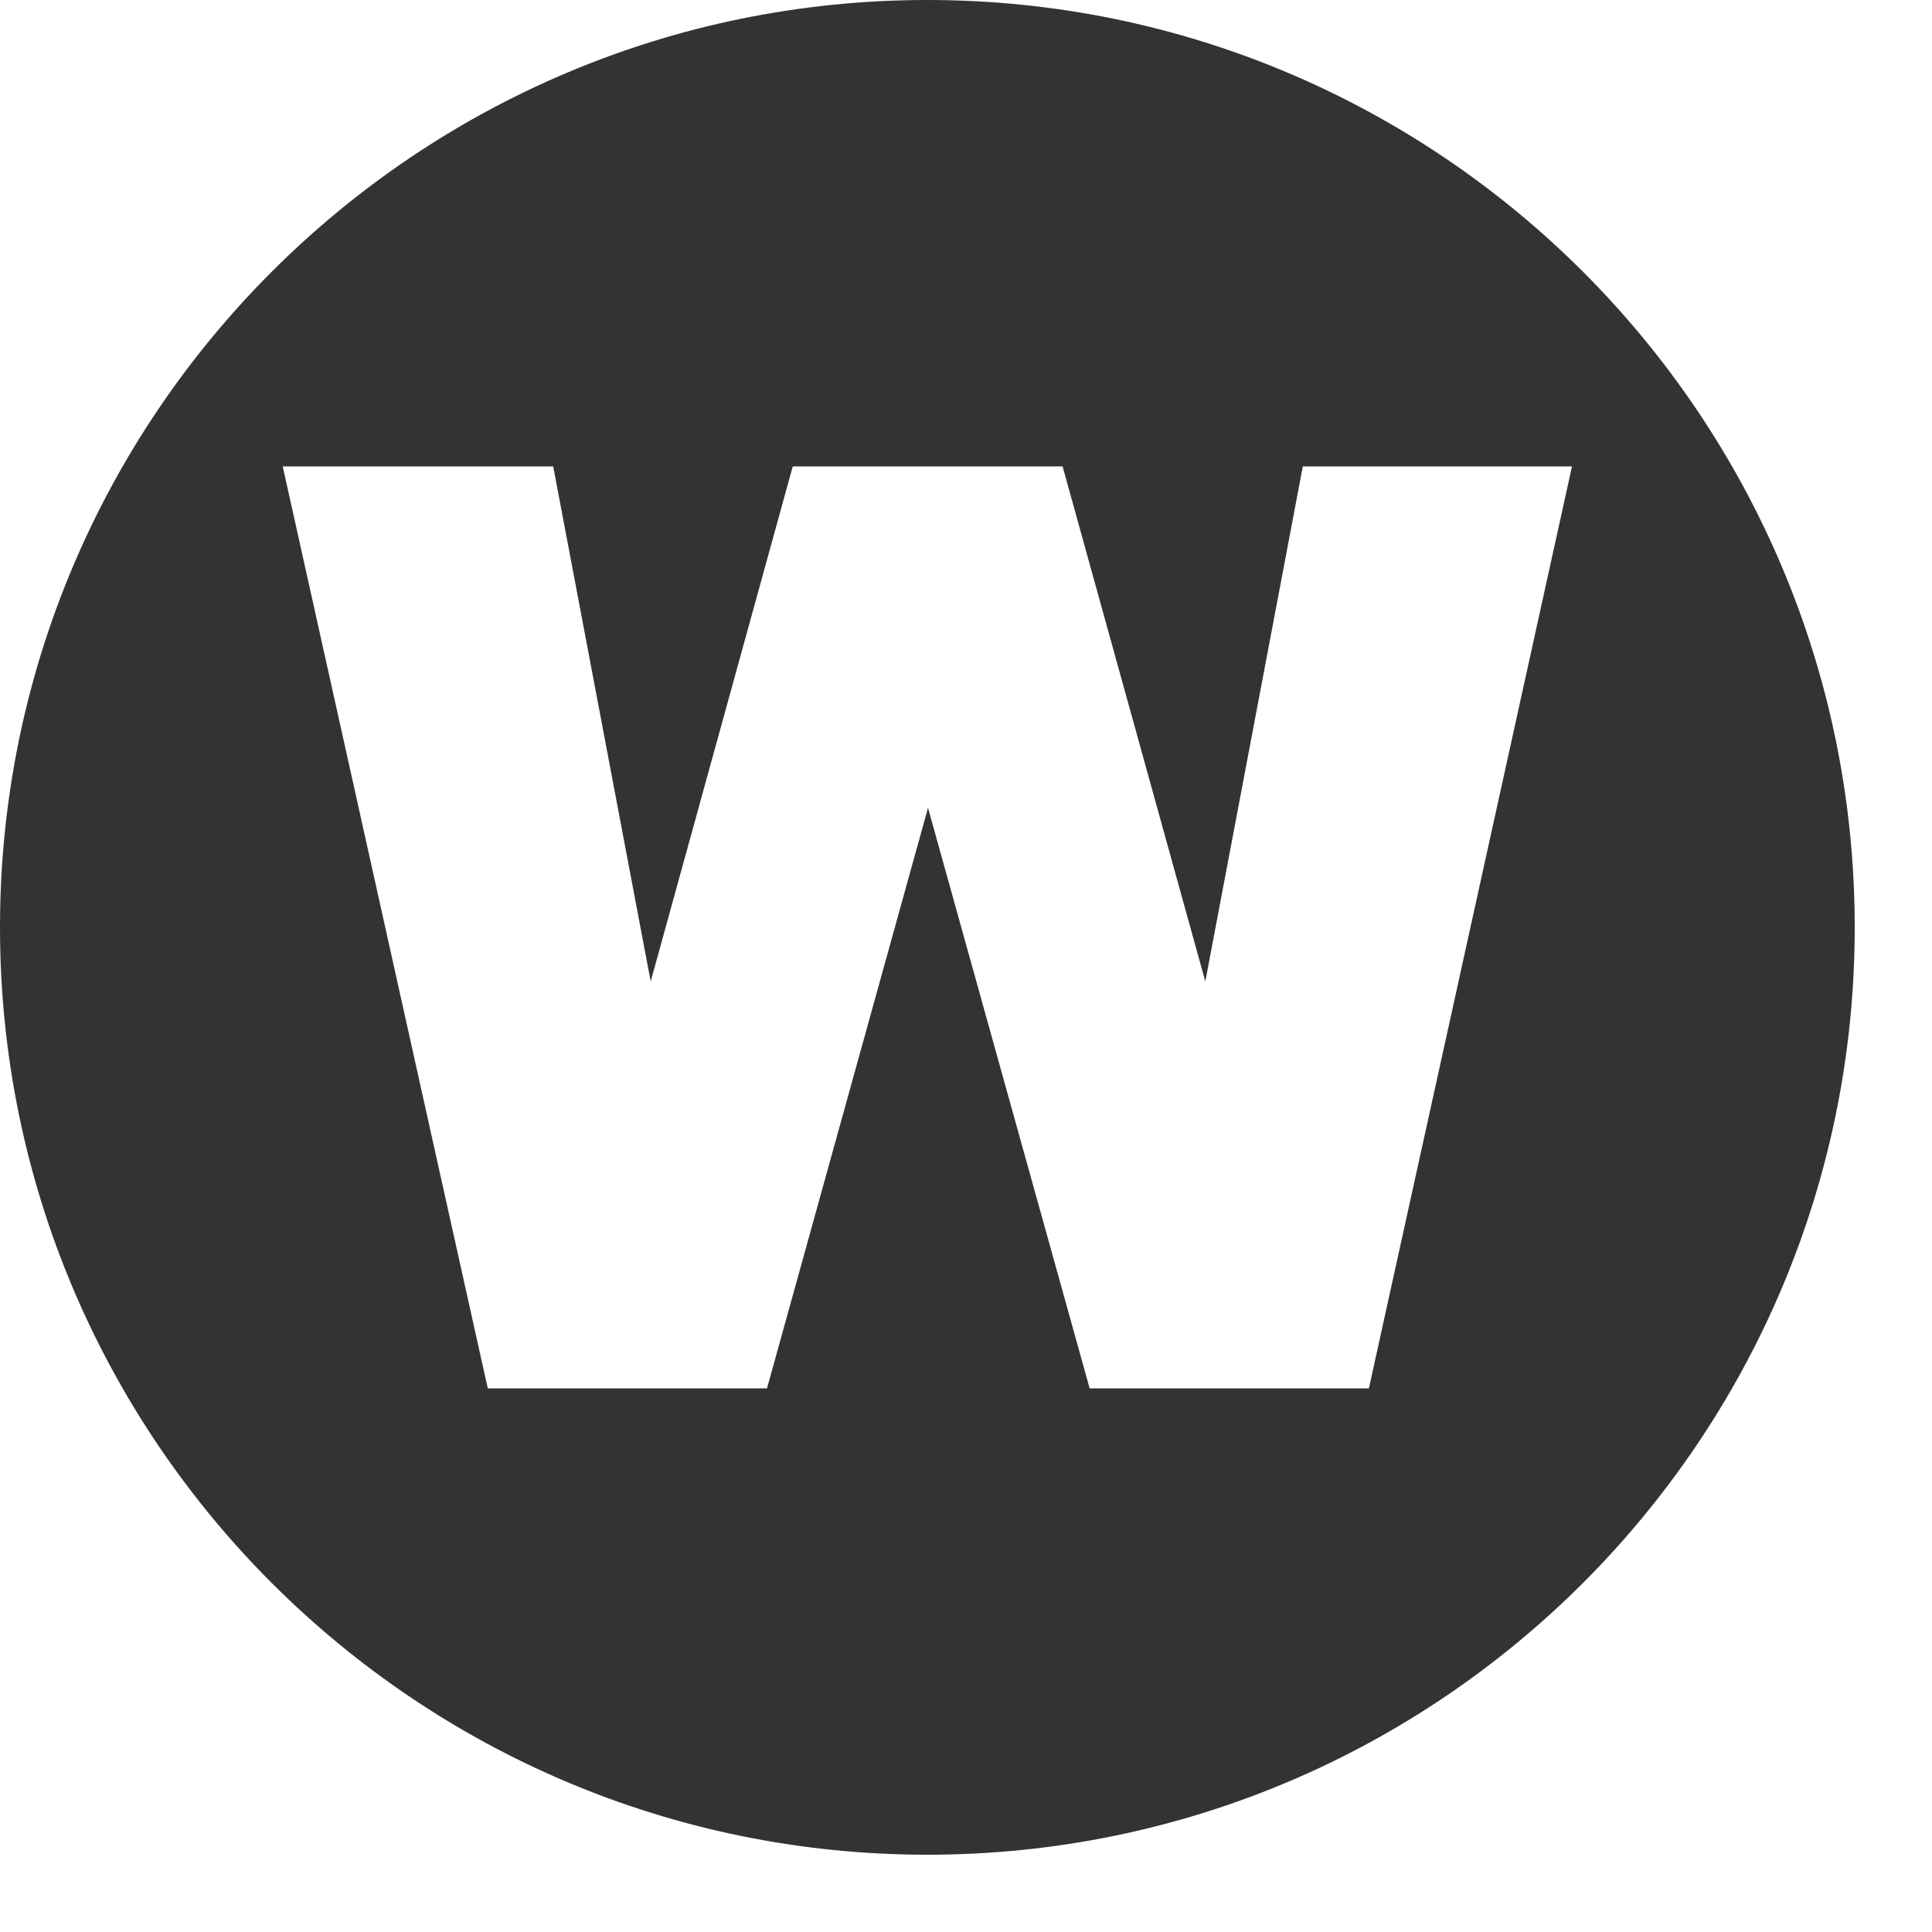 <?xml version="1.0" encoding="UTF-8" standalone="no"?><!DOCTYPE svg PUBLIC "-//W3C//DTD SVG 1.1//EN" "http://www.w3.org/Graphics/SVG/1.1/DTD/svg11.dtd"><svg width="100%" height="100%" viewBox="0 0 15 15" version="1.1" xmlns="http://www.w3.org/2000/svg" xmlns:xlink="http://www.w3.org/1999/xlink" xml:space="preserve" xmlns:serif="http://www.serif.com/" style="fill-rule:evenodd;clip-rule:evenodd;stroke-linejoin:round;stroke-miterlimit:2;"><path d="M7.2,0c3.974,0 7.2,3.226 7.2,7.2c-0,3.974 -3.226,7.2 -7.2,7.2c-3.974,-0 -7.2,-3.226 -7.2,-7.2c0,-3.974 3.226,-7.2 7.2,-7.2Zm-5.005,3.621l2.1,-0l0.757,3.999l1.103,-3.999l2.095,-0l1.108,3.999l0.757,-3.999l2.09,-0l-1.577,7.158l-2.168,0l-1.255,-4.507l-1.25,4.507l-2.168,0l-1.592,-7.158Z" style="fill:#333;"/></svg>
